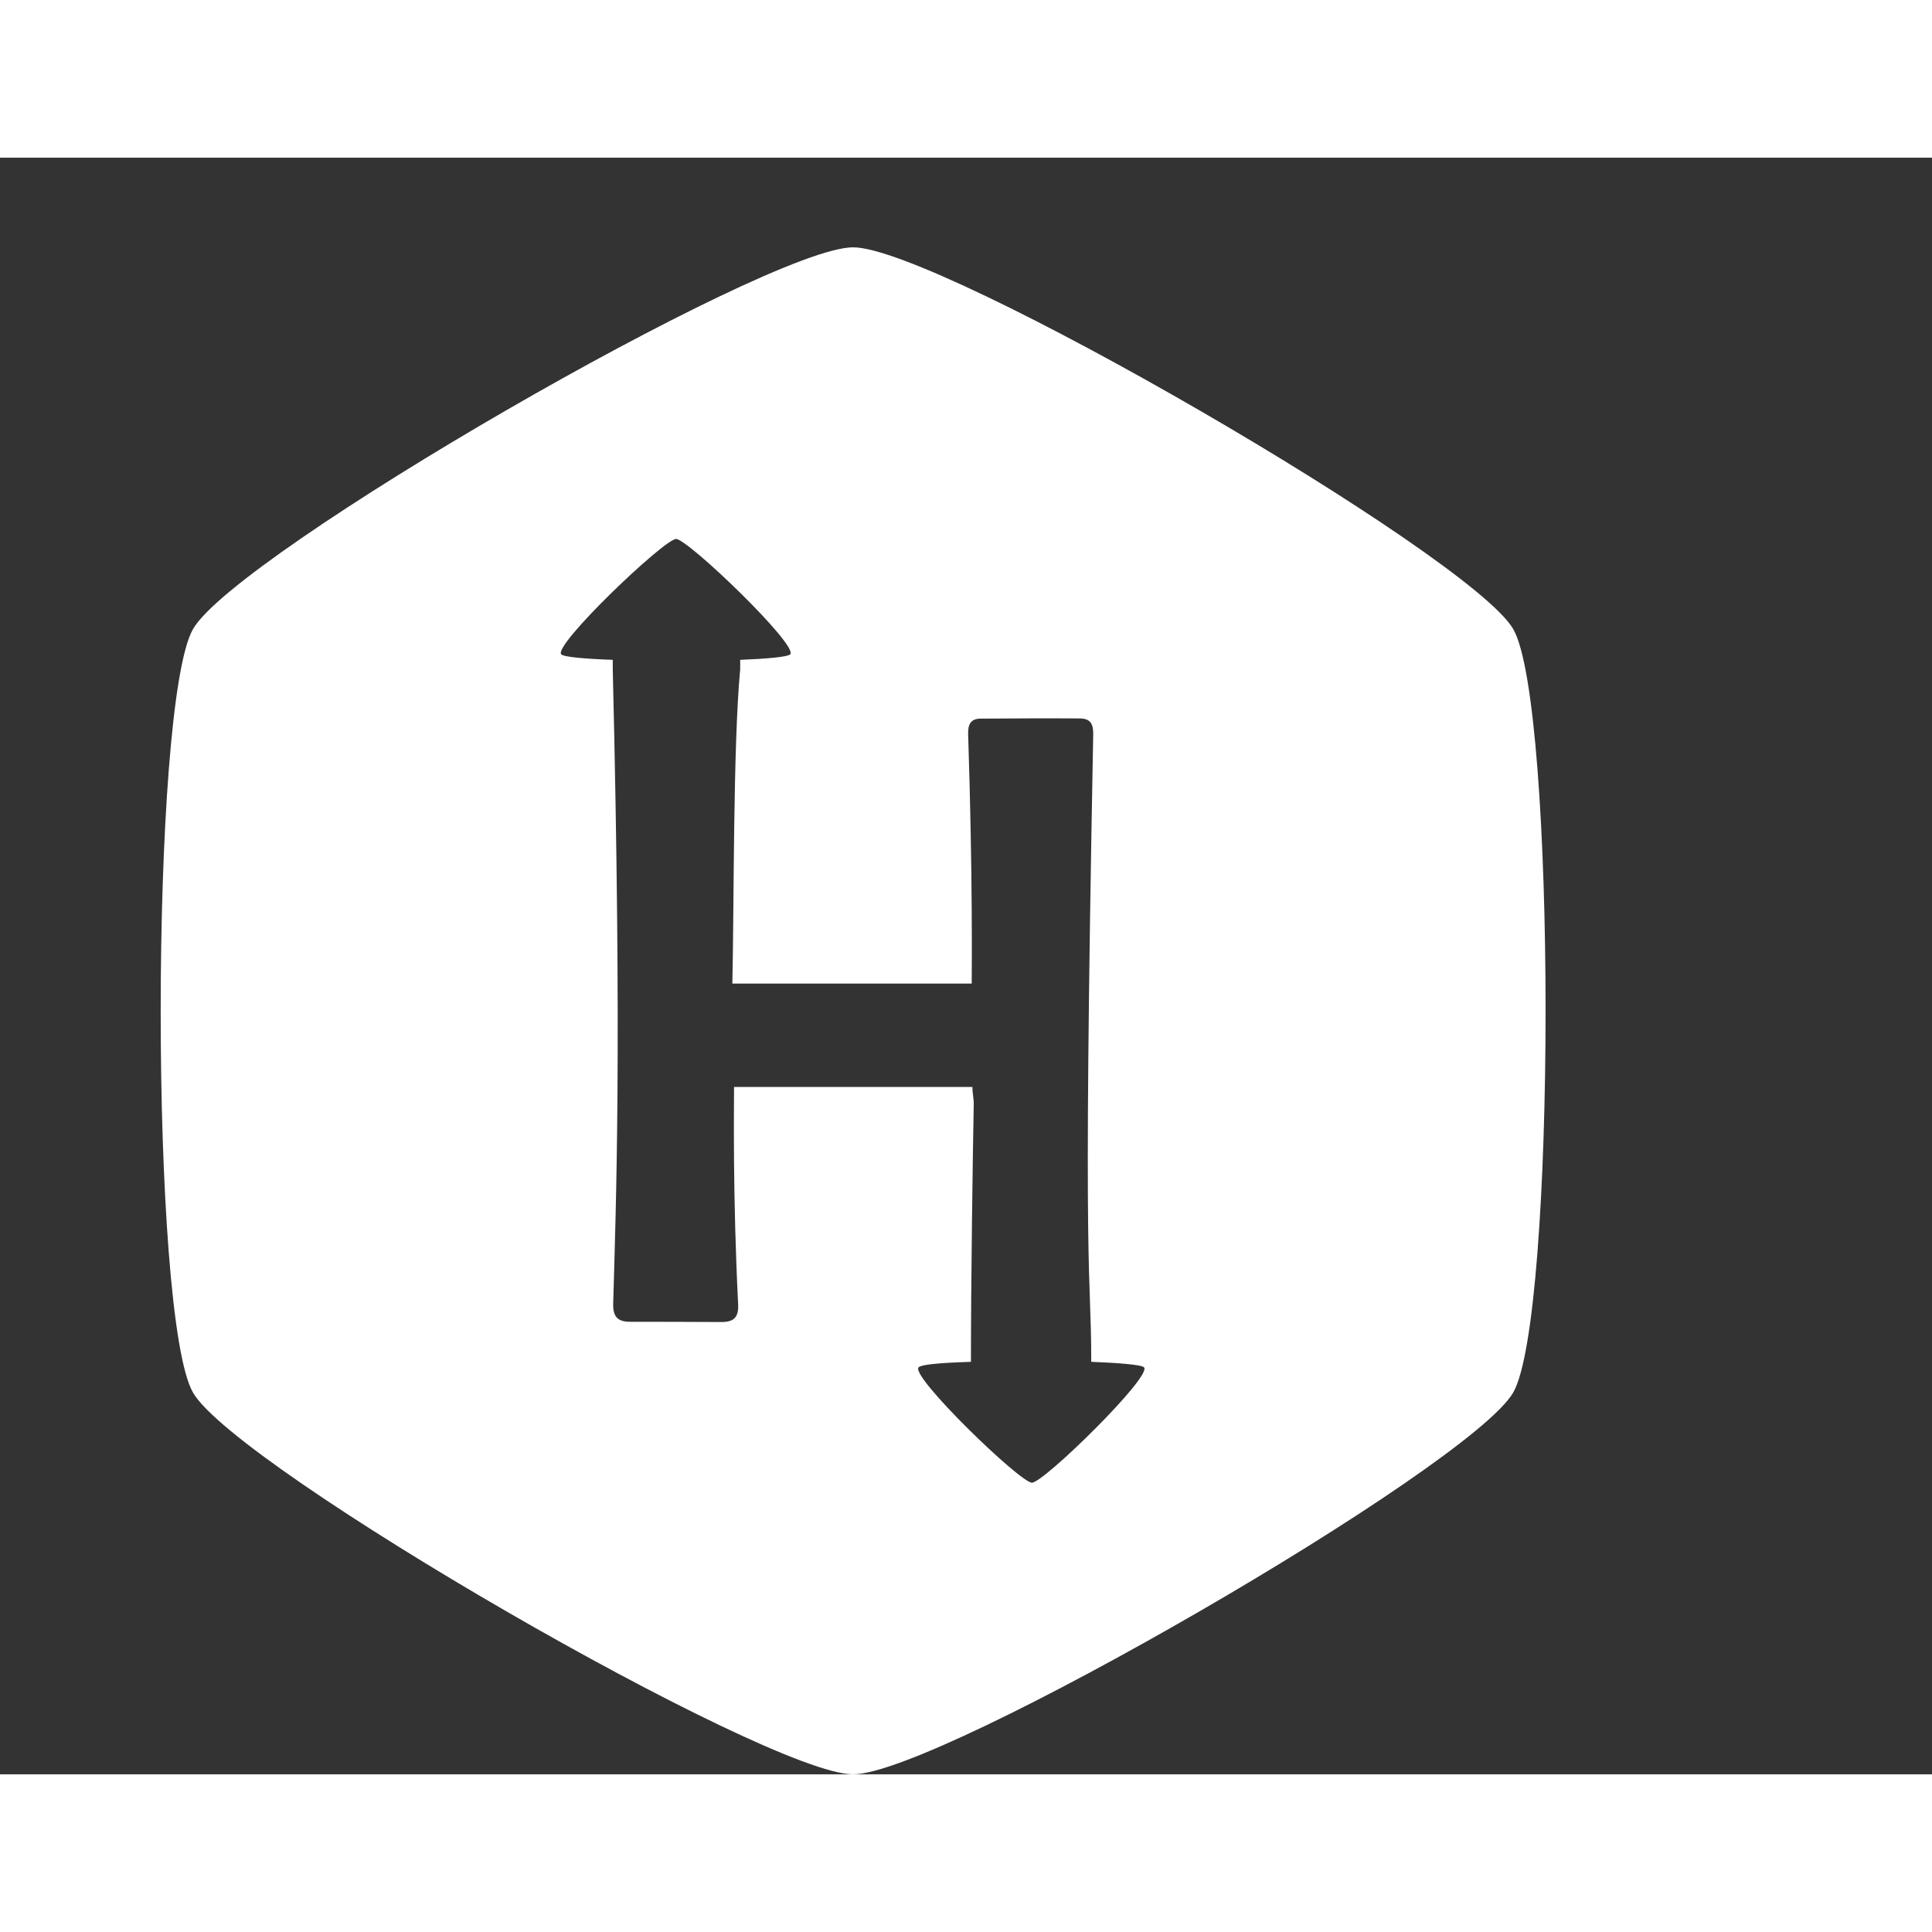 <svg height="2500" width="2500" xmlns="http://www.w3.org/2000/svg" viewBox="-1 -1 582 486.999"><rect x="-1" y="-1" width="582" height="486.999" fill="#333333" stroke="none"/><path d="M-1-1h582v402H-1z" fill="none"/><path d="M454.843 141.001c-13.019-22.417-172.832-115-198.859-115-26.019 0-185.895 92.351-198.84 115-12.947 22.649-13.019 207.358 0 230.009 13.018 22.639 172.839 114.989 198.84 114.989 26 0 185.841-92.466 198.851-114.999 13.007-22.533 13.016-207.583.008-229.999zM309.862 398.15c-3.559 0-36.756-32.137-34.141-34.762.781-.78 5.625-1.328 15.768-1.644 0-23.564.53-61.622.844-77.553.038-1.814-.395-3.081-.395-5.256h-71.812c0 6.379-.412 32.523 1.232 65.479.205 4.078-1.42 5.353-5.158 5.335-9.102-.025-18.211-.099-27.321-.071-3.683.009-5.274-1.374-5.157-5.488.826-30.043 2.66-75.488-.134-191.07v-2.849c-8.688-.314-14.717-.862-15.508-1.652-2.624-2.624 31.032-34.76 34.581-34.76 3.558 0 36.989 32.145 34.383 34.76-.782.781-7.098 1.338-15.067 1.652v2.84c-2.174 23.135-1.823 71.506-2.362 94.686h72.107c0-4.089.351-31.212-1.077-75.145-.091-3.047.853-4.646 3.781-4.672 9.945-.072 19.9-.117 29.855-.055 3.108.019 4.105 1.546 4.043 4.834-3.28 171.861-.594 159.867-.594 188.975 7.97.315 15.112.864 15.895 1.655 2.588 2.615-30.205 34.761-33.763 34.761z" fill="#FFFFFF"/></svg>